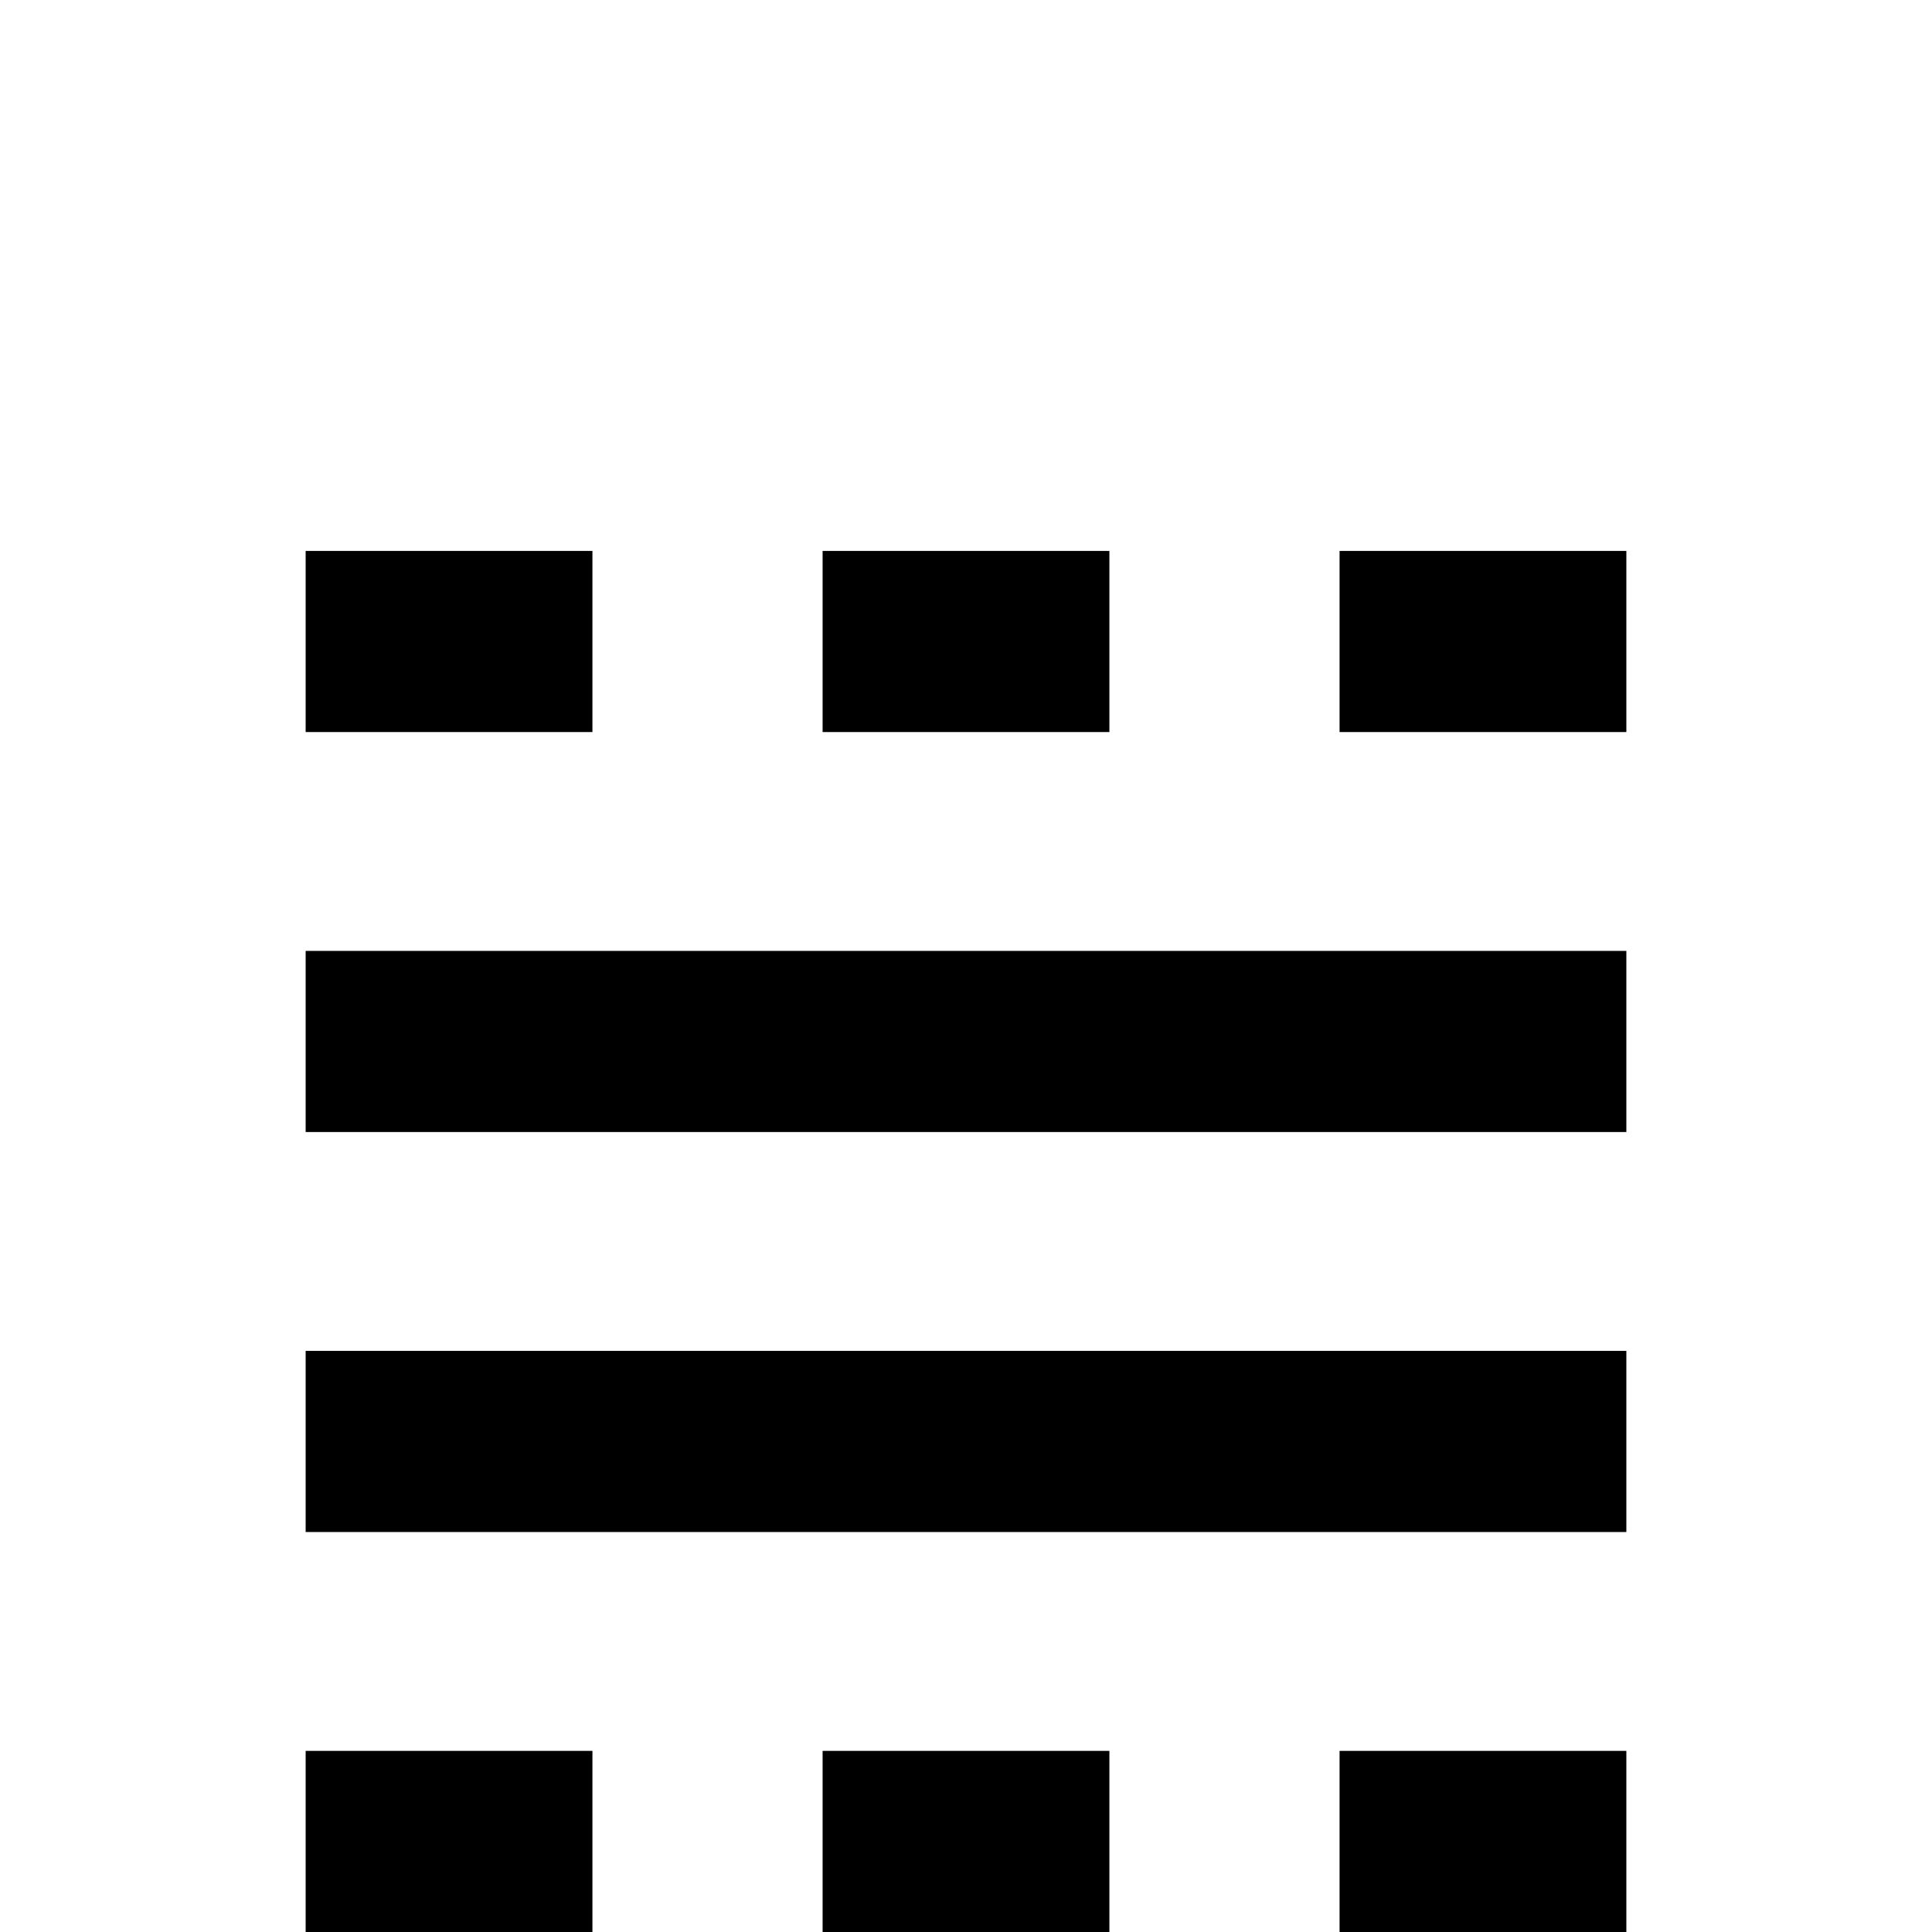 <?xml version="1.0" standalone="no"?>
<!DOCTYPE svg PUBLIC "-//W3C//DTD SVG 1.1//EN" "http://www.w3.org/Graphics/SVG/1.1/DTD/svg11.dtd" >
<svg viewBox="0 -442 2048 2048">
  <g transform="matrix(1 0 0 -1 0 1606)">
   <path fill="currentColor"
d="M1724 1272h-304v192h304v-192zM1176 1272h-304v192h304v-192zM1724 848h-1400v192h1400v-192zM628 1272h-304v192h304v-192zM1724 0h-304v192h304v-192zM1724 424h-1400v192h1400v-192zM1176 0h-304v192h304v-192zM628 0h-304v192h304v-192z" />
  </g>

</svg>
